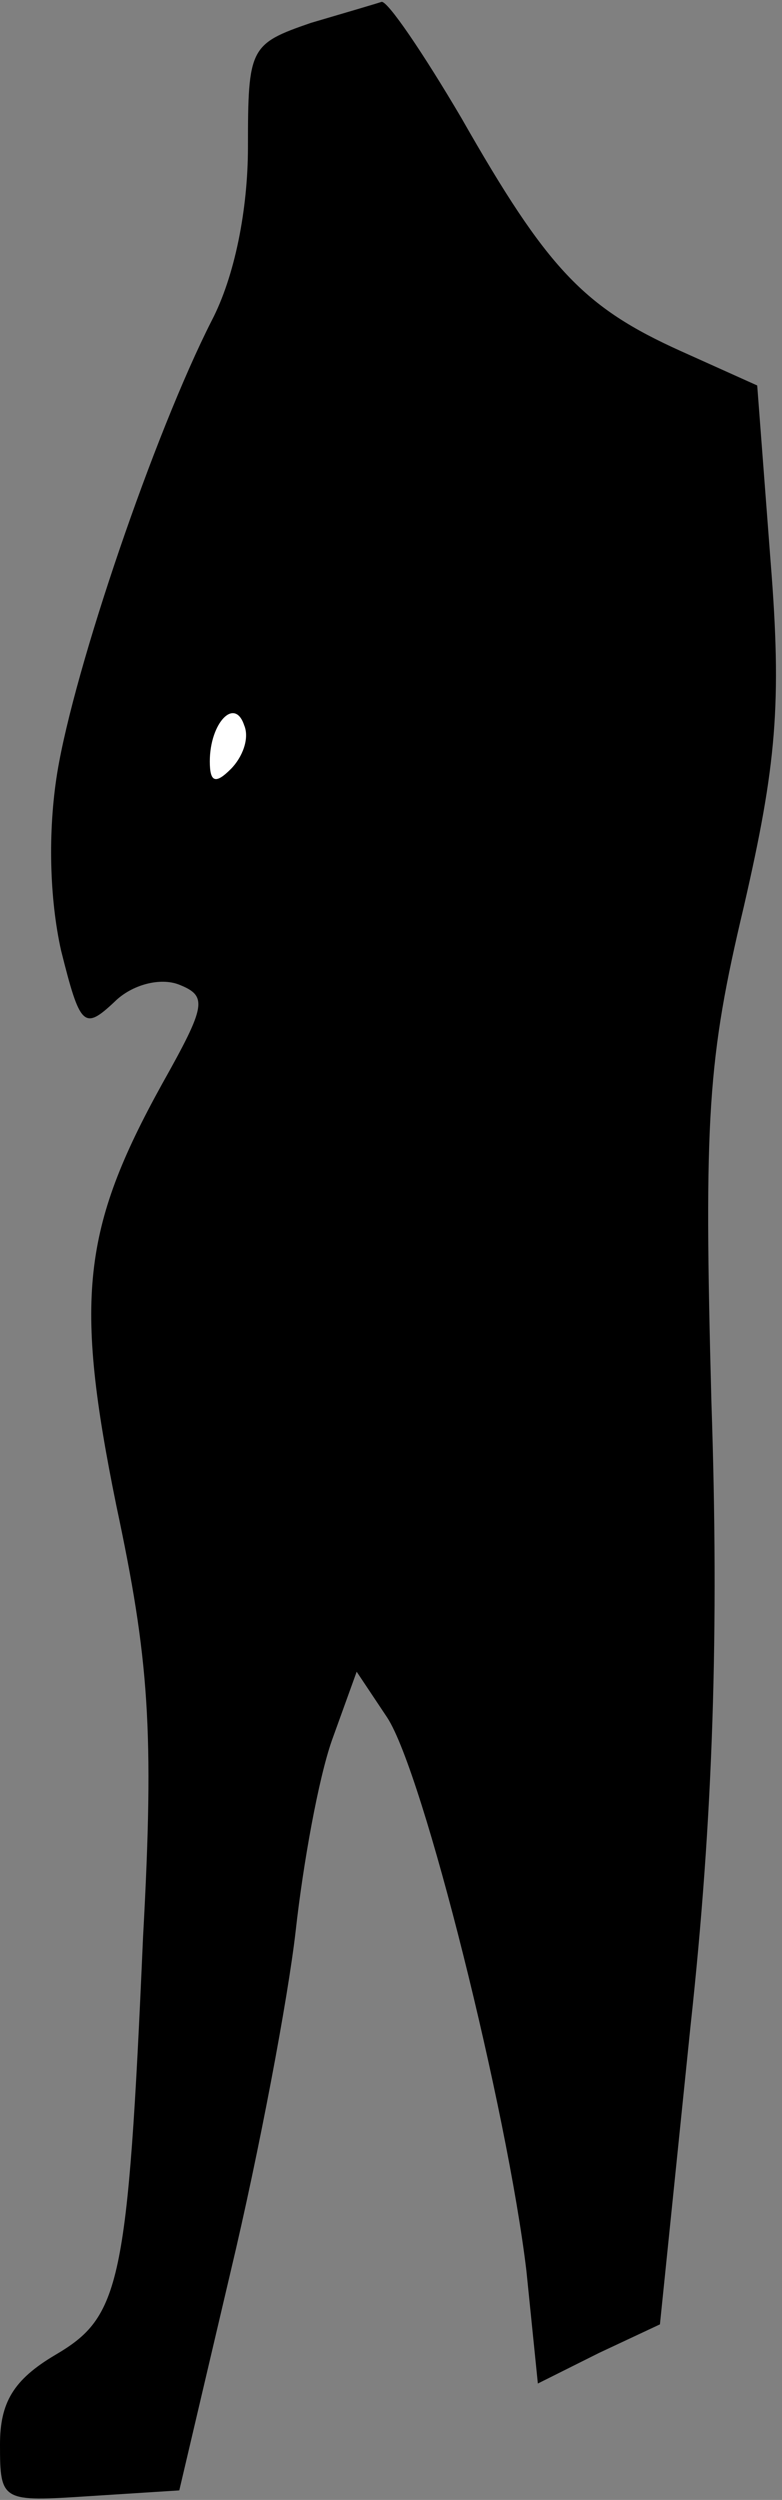<?xml version="1.0" standalone="no"?>
<!DOCTYPE svg PUBLIC "-//W3C//DTD SVG 20010904//EN"
 "http://www.w3.org/TR/2001/REC-SVG-20010904/DTD/svg10.dtd">
<svg version="1.0" xmlns="http://www.w3.org/2000/svg"
 width="41pt" height="131pt" viewBox="0 0 41 131"
 preserveAspectRatio="xMidYMid meet">
<rect x="0" y="0" width="41" height="131" fill="#808080" stroke="none"/>
<g transform="translate(0,131) scale(0.1,-0.1)"
fill="#000000" stroke="none">
<path fill="#000000" stroke="none" d="M163 1298 c-32 -11 -33 -13 -33 -65 0
-33 -7 -68 -19 -91 -30 -59 -72 -182 -81 -237 -5 -31 -4 -66 2 -93 10 -40 12
-42 28 -27 9 9 24 13 34 9 15 -6 14 -11 -9 -52 -42 -76 -46 -113 -24 -221 17
-80 20 -117 14 -226 -8 -183 -12 -199 -46 -219 -22 -13 -29 -25 -29 -47 0 -30
1 -30 47 -27 l47 3 27 115 c15 63 30 143 34 178 4 36 12 80 19 100 l13 36 16
-24 c19 -29 63 -206 73 -290 l6 -59 32 16 32 15 16 156 c12 110 15 208 11 327
-4 150 -2 180 17 260 17 74 20 106 14 181 l-7 92 -40 18 c-51 23 -70 43 -115
122 -20 34 -39 62 -42 61 -3 -1 -20 -6 -37 -11z"/>
<path fill="#ffffff" stroke="none" d="M121 907 c-8 -8 -11 -7 -11 4 0 20 13
34 18 19 3 -7 -1 -17 -7 -23z"/>
</g>
</svg>
